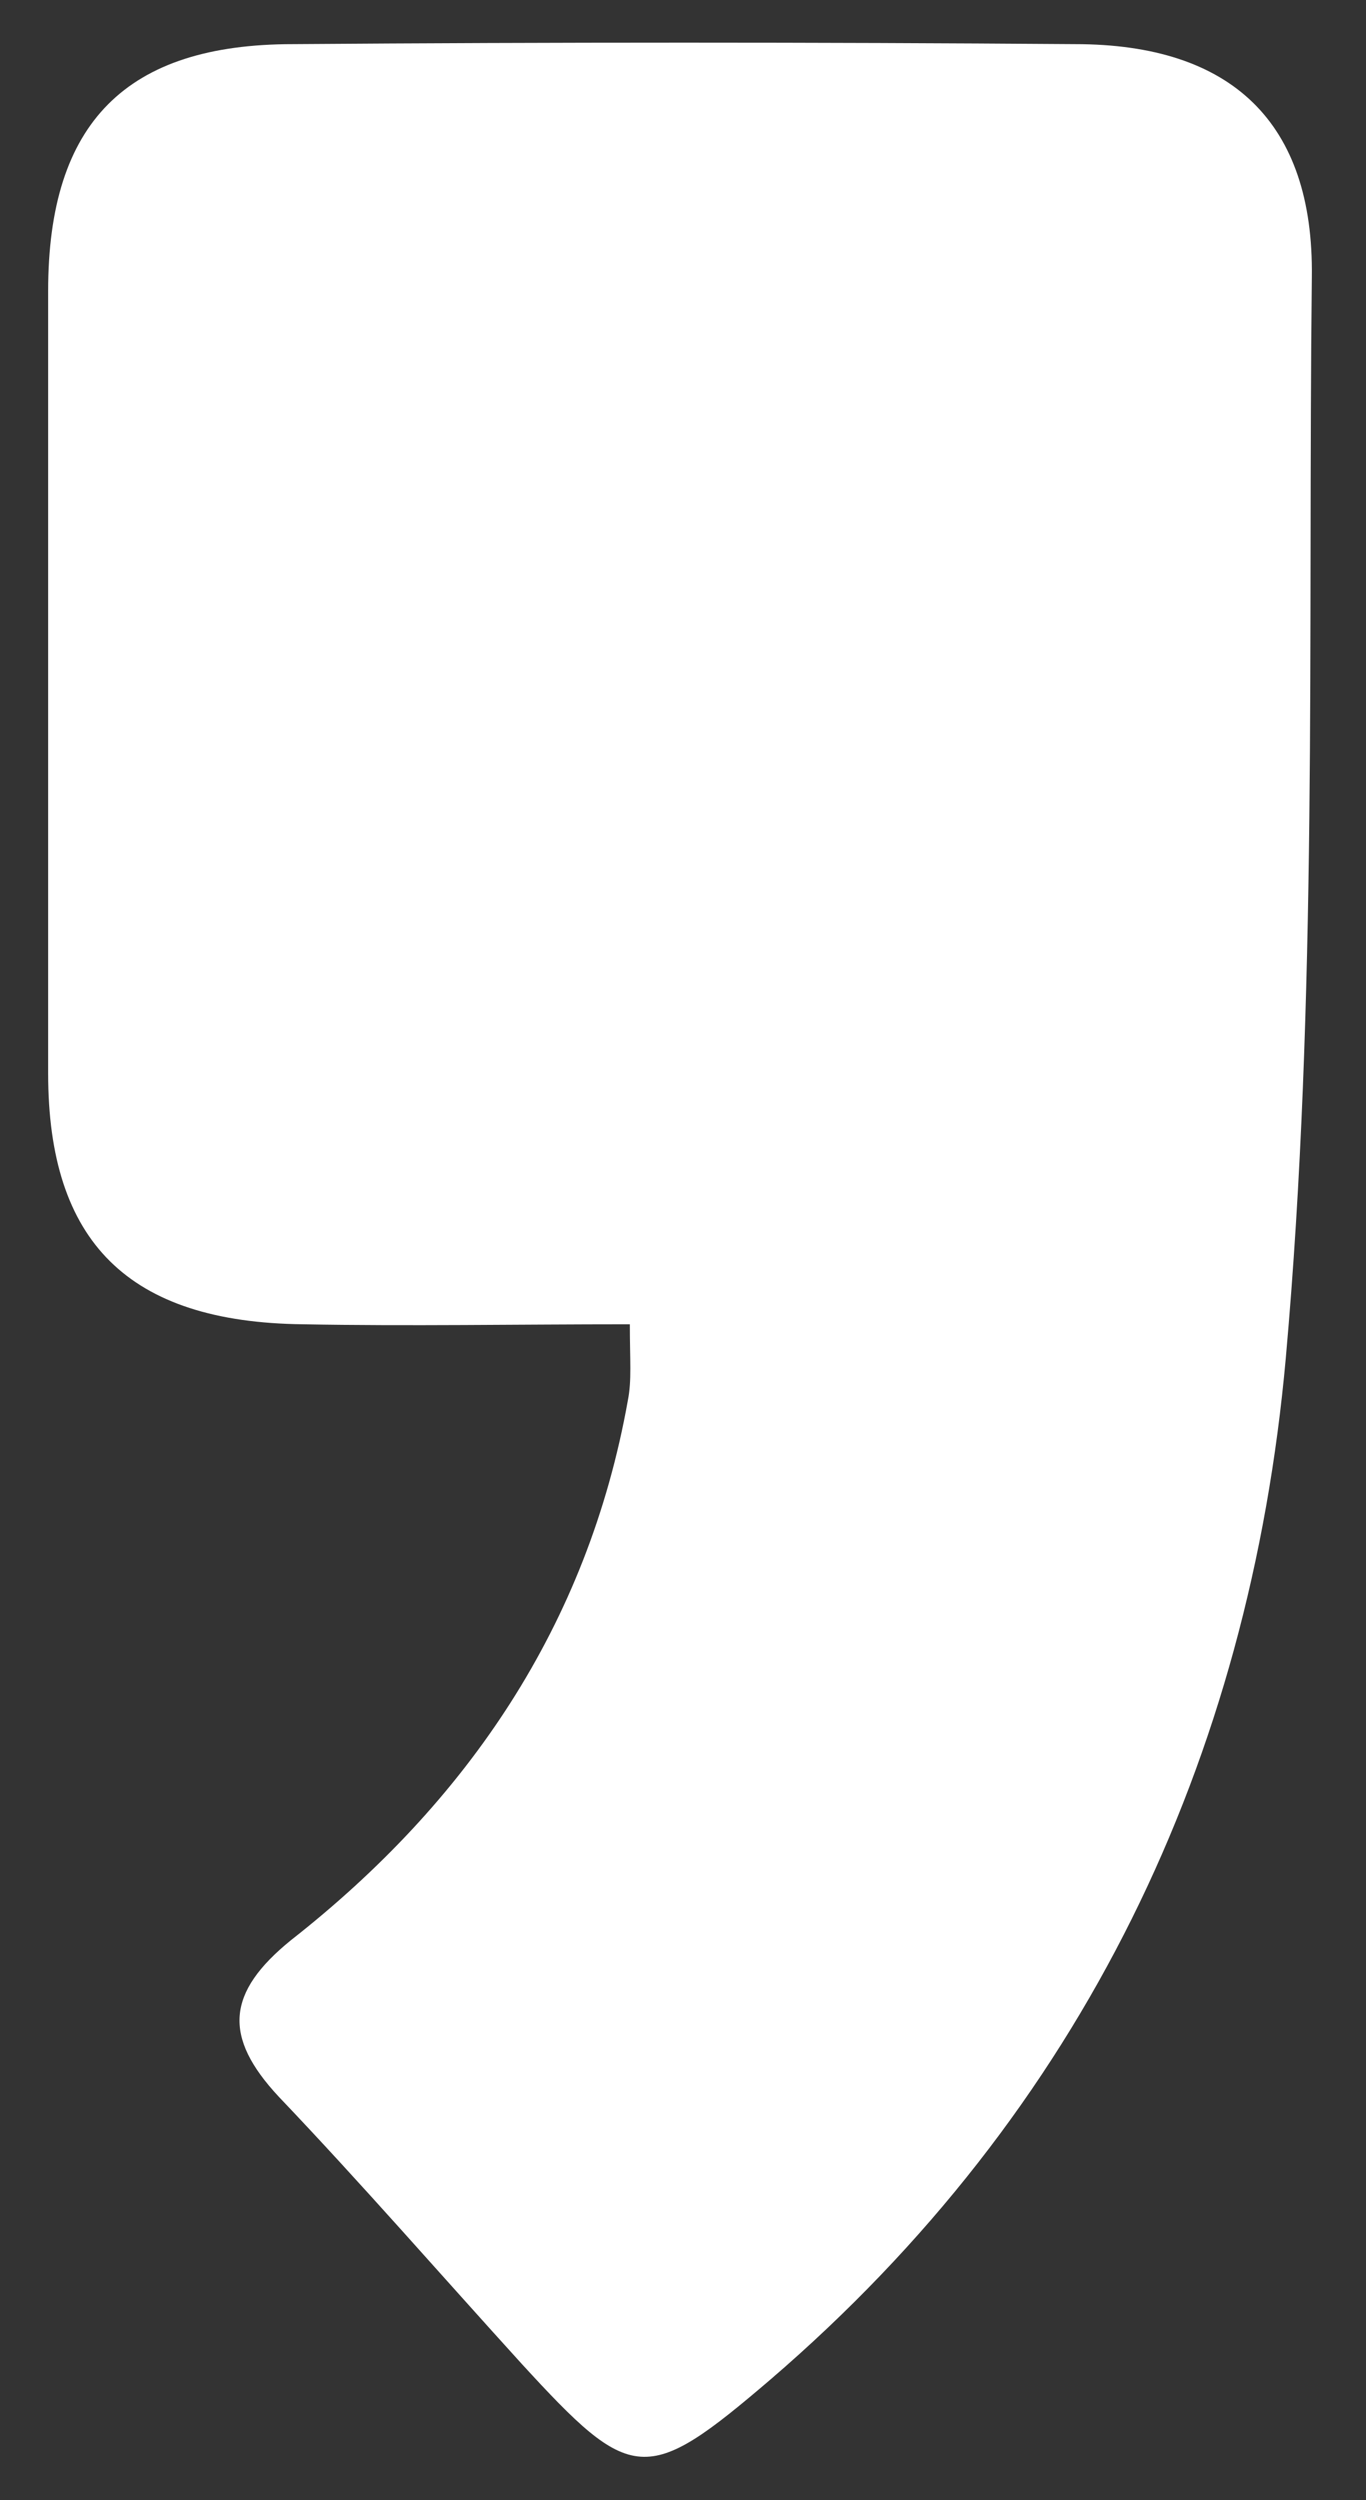 <?xml version="1.0" encoding="utf-8"?>
<!-- Generator: Adobe Illustrator 21.1.0, SVG Export Plug-In . SVG Version: 6.00 Build 0)  -->
<svg version="1.1" id="Layer_1" xmlns="http://www.w3.org/2000/svg" xmlns:xlink="http://www.w3.org/1999/xlink" x="0px" y="0px"
	 viewBox="0 0 68.1 124.6" style="enable-background:new 0 0 68.1 124.6;" xml:space="preserve">
<rect x="0" y="0" width="68.1" height="124.6" fill="#333333" stroke="none"/>
<style type="text/css">
	.st0{fill:#FFFFFF;}
</style>
<path class="st0" d="M31.4,66c-5.7,0-11,0.1-16.3,0C6.4,65.9,2.4,61.9,2.4,53.5c0-13,0-26,0-39c0-8.4,3.9-12.3,12.2-12.3
	c13-0.1,26-0.1,39,0c7.8,0,11.9,3.9,11.8,11.6c-0.2,18,0.3,36-1.3,53.9c-1.8,20-10.1,37.5-25.7,50.9c-6.2,5.3-6.9,5.2-12.4-0.8
	c-4-4.4-8-9-12.1-13.3c-2.8-3-2.6-5.2,0.6-7.8c8.8-6.9,14.8-15.7,16.8-26.9C31.5,68.8,31.4,67.8,31.4,66z"/>
</svg>
